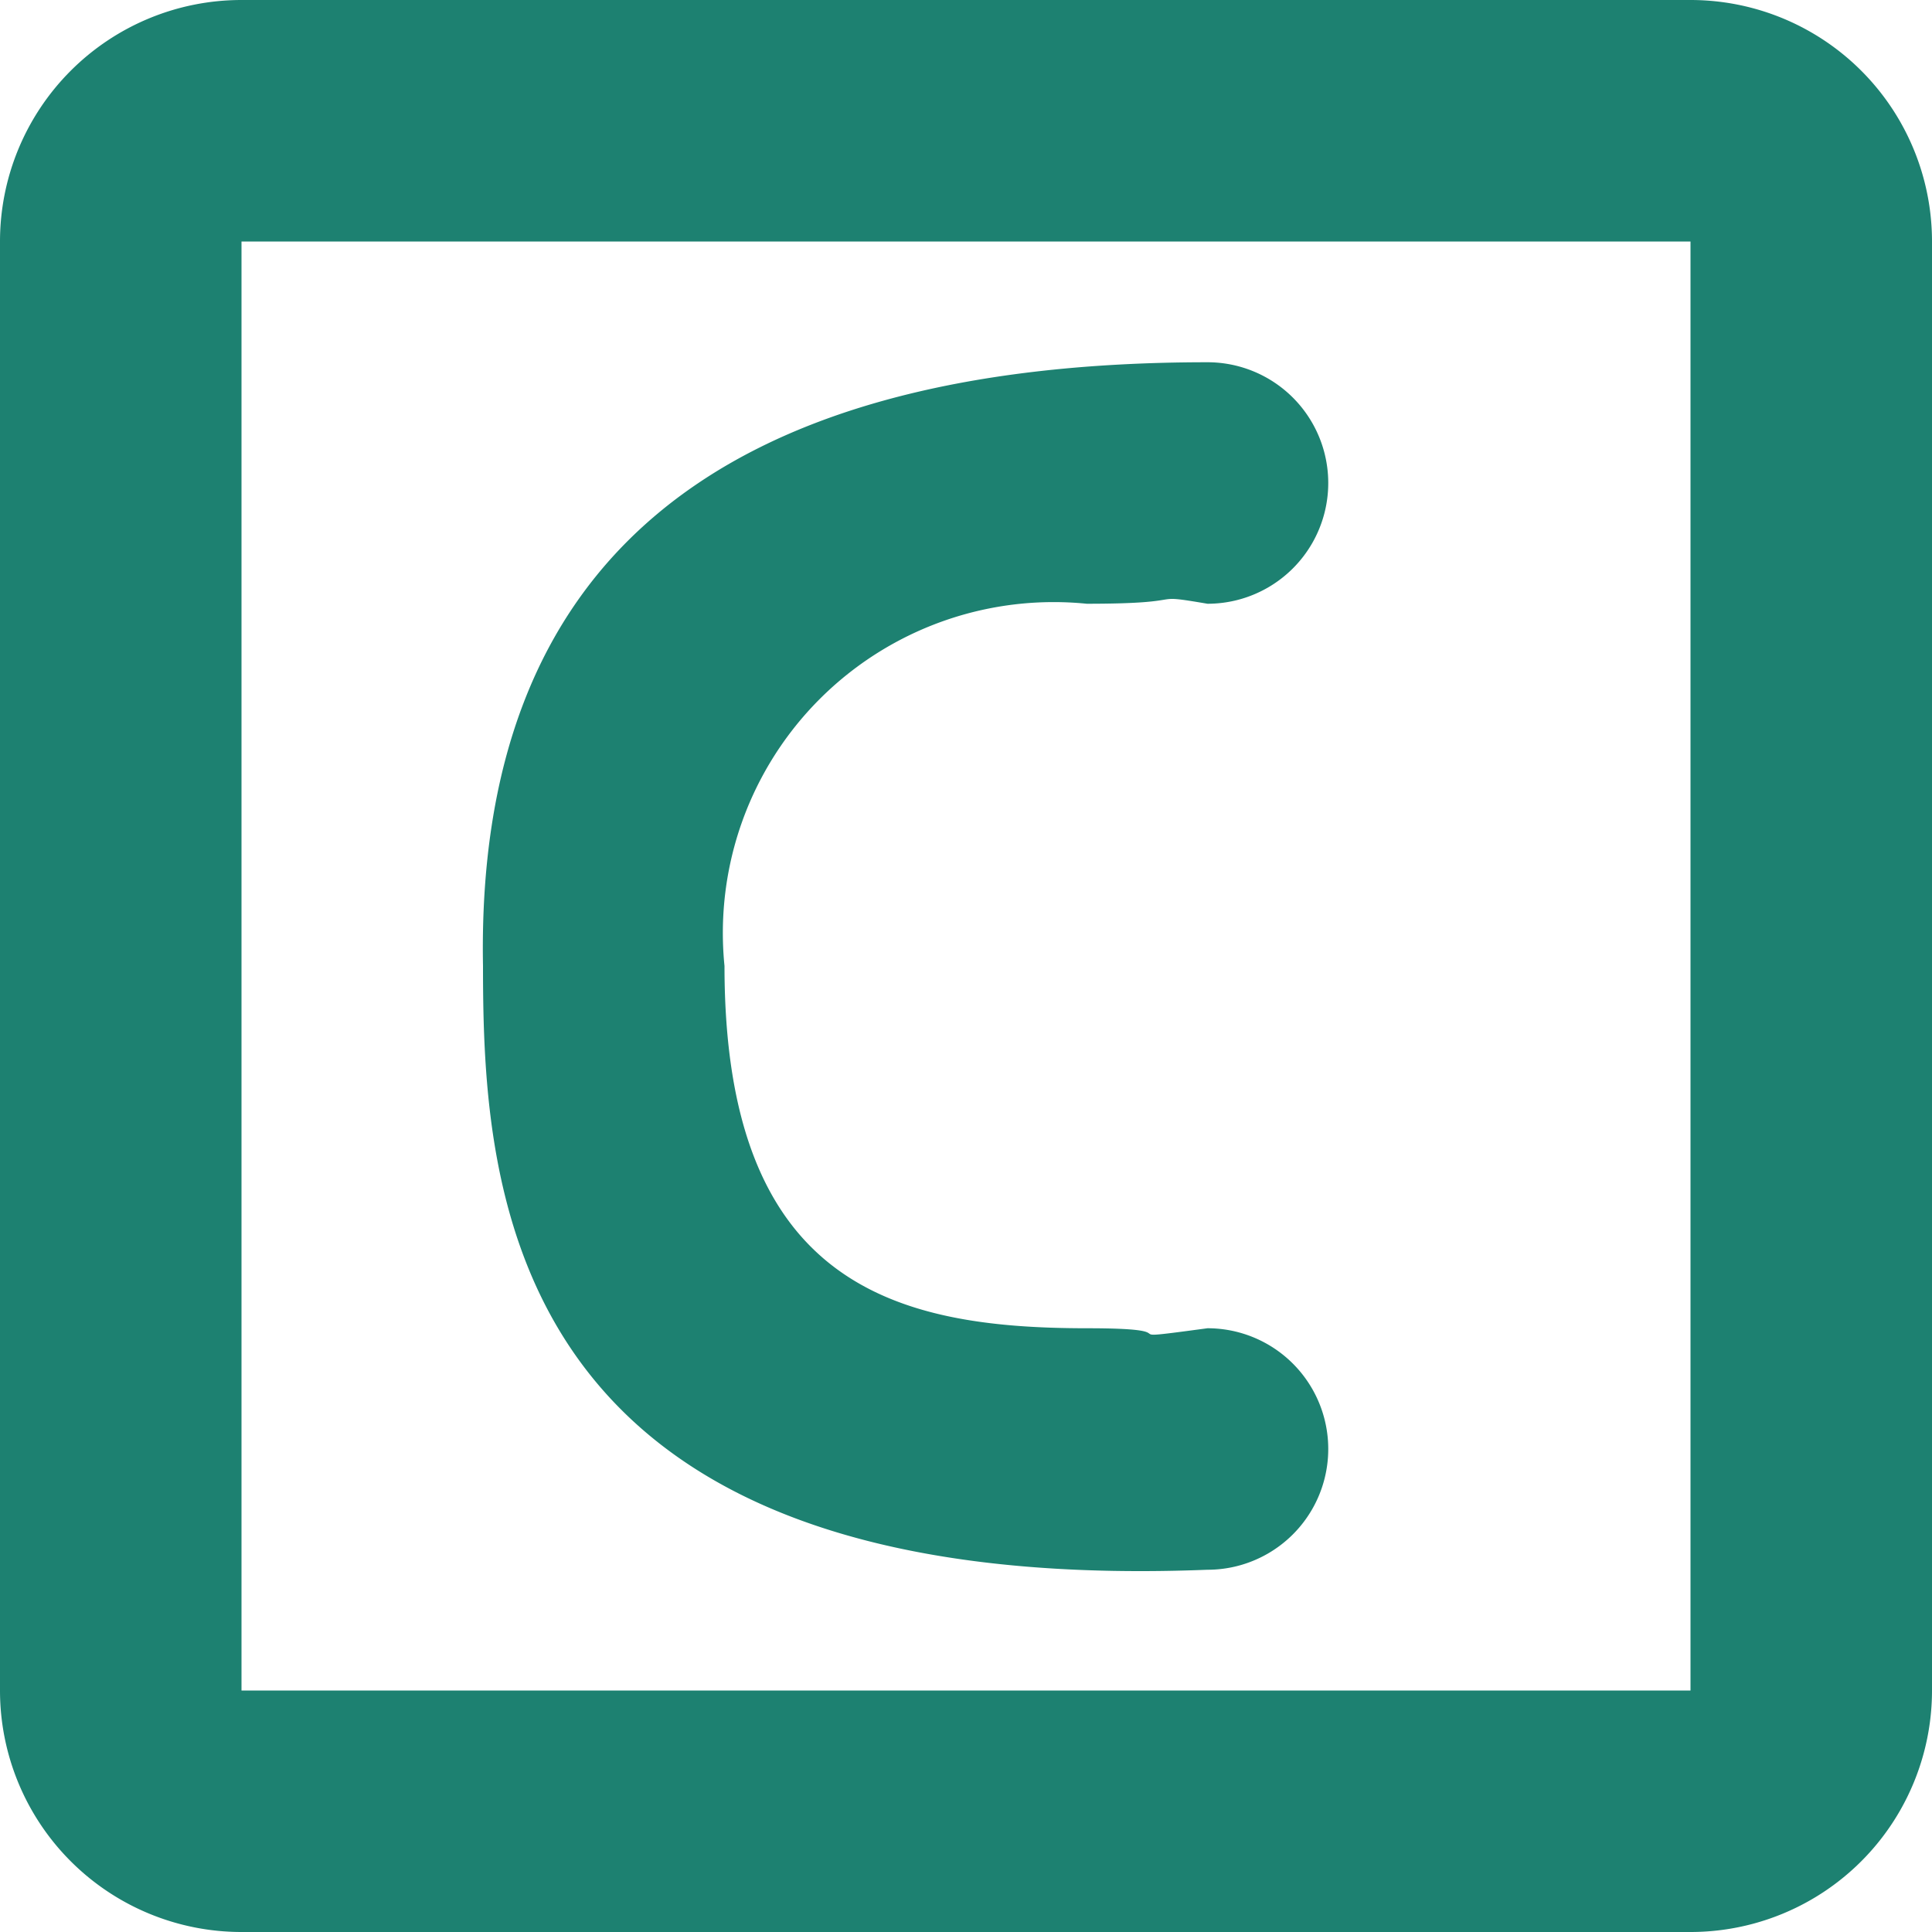 <?xml version="1.0" standalone="no"?><!DOCTYPE svg PUBLIC "-//W3C//DTD SVG 1.1//EN" "http://www.w3.org/Graphics/SVG/1.1/DTD/svg11.dtd"><svg t="1579073128797" class="icon" viewBox="0 0 1024 1024" version="1.1" xmlns="http://www.w3.org/2000/svg" p-id="87233" width="32" height="32" xmlns:xlink="http://www.w3.org/1999/xlink"><defs><style type="text/css"></style></defs><path d="M896 1024H128a128 128 0 0 1-128-128V128a128 128 0 0 1 128-128h768a128 128 0 0 1 128 128v768a128 128 0 0 1-128 128z m0-896H128v768h768z m-256 64a64 64 0 0 1 0 128c-33.92-5.76-5.76 0-64 0a175.36 175.36 0 0 0-192 192c0 168.96 90.24 192 192 192 60.16 0 7.04 7.68 64 0a64 64 0 0 1 0 128c-372.48 14.72-384-199.04-384-320-3.84-211.84 121.6-320 384-320z" fill="#1d8171" p-id="87234"></path></svg>